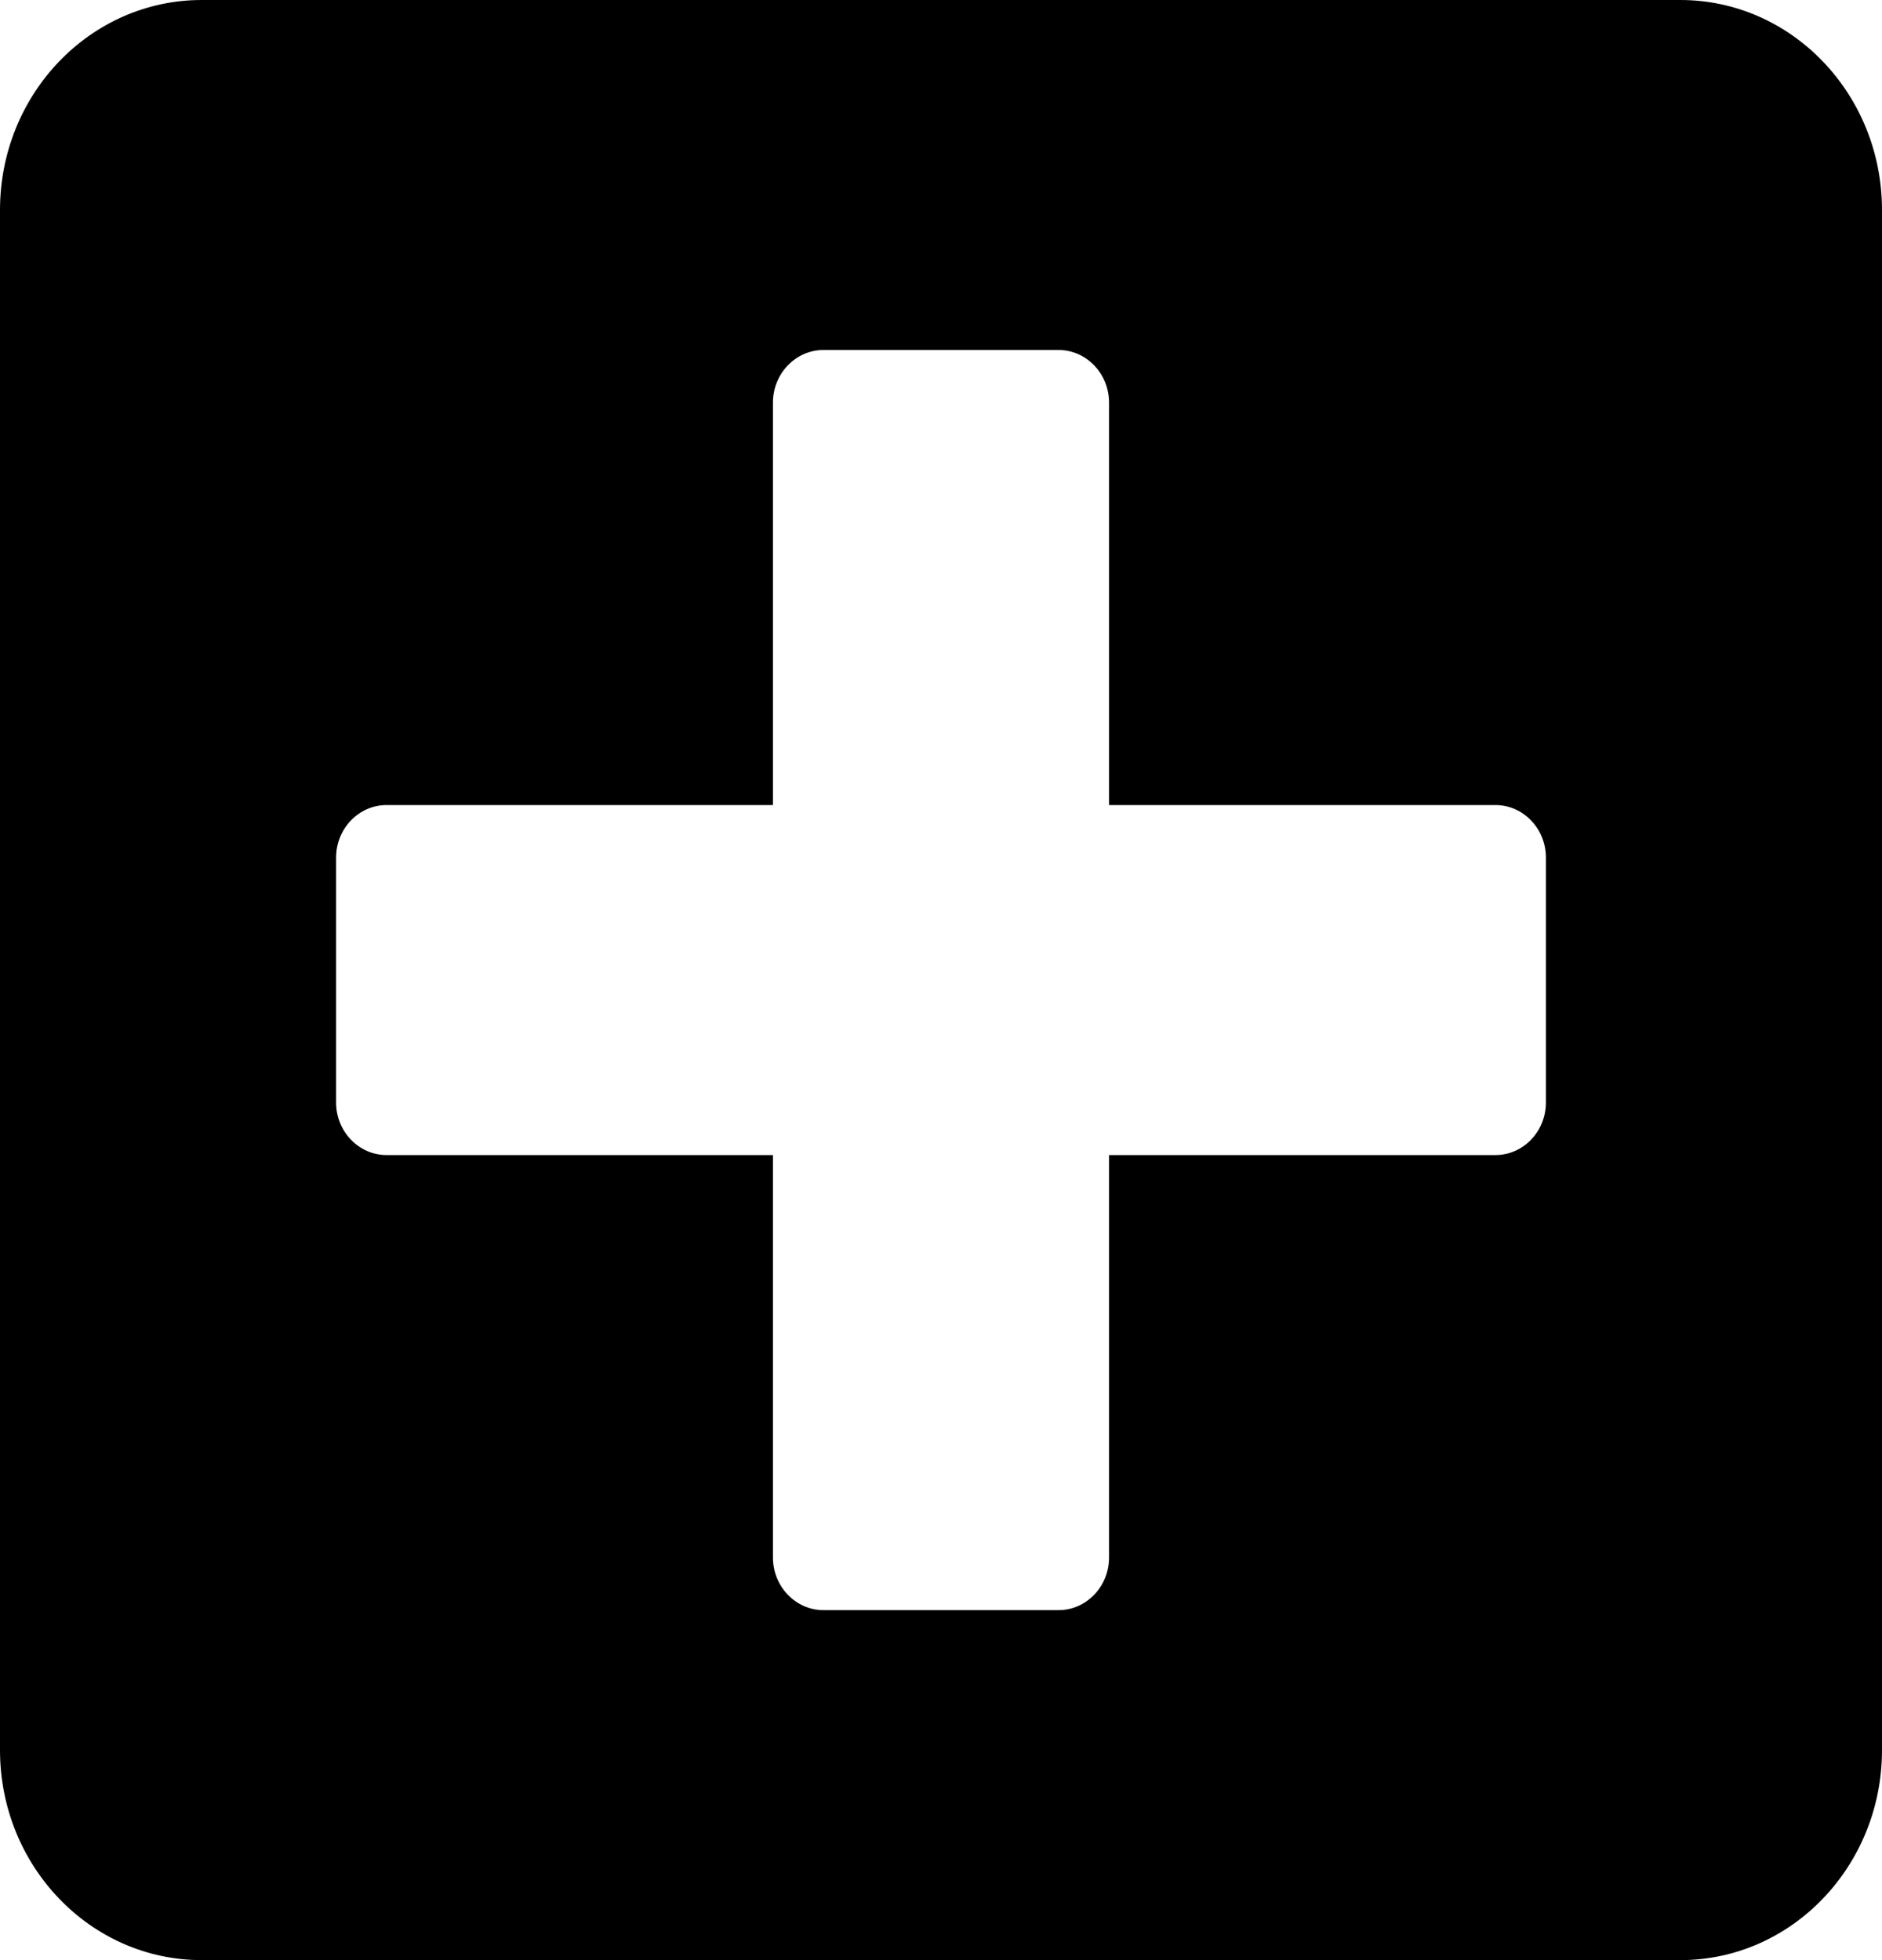 <svg width="24" height="25" viewBox="0 0 24 25" fill="none" xmlns="http://www.w3.org/2000/svg">
<path d="M21.429 0H2.571C1.152 0 0 1.2 0 2.679V22.321C0 23.8 1.152 25 2.571 25H21.429C22.848 25 24 23.8 24 22.321V2.679C24 1.2 22.848 0 21.429 0ZM19.714 14.062C19.714 14.431 19.425 14.732 19.071 14.732H14.143V19.866C14.143 20.234 13.854 20.536 13.5 20.536H10.5C10.146 20.536 9.857 20.234 9.857 19.866V14.732H4.929C4.575 14.732 4.286 14.431 4.286 14.062V10.938C4.286 10.569 4.575 10.268 4.929 10.268H9.857V5.134C9.857 4.766 10.146 4.464 10.5 4.464H13.5C13.854 4.464 14.143 4.766 14.143 5.134V10.268H19.071C19.425 10.268 19.714 10.569 19.714 10.938V14.062Z" fill="black"/>
</svg>

